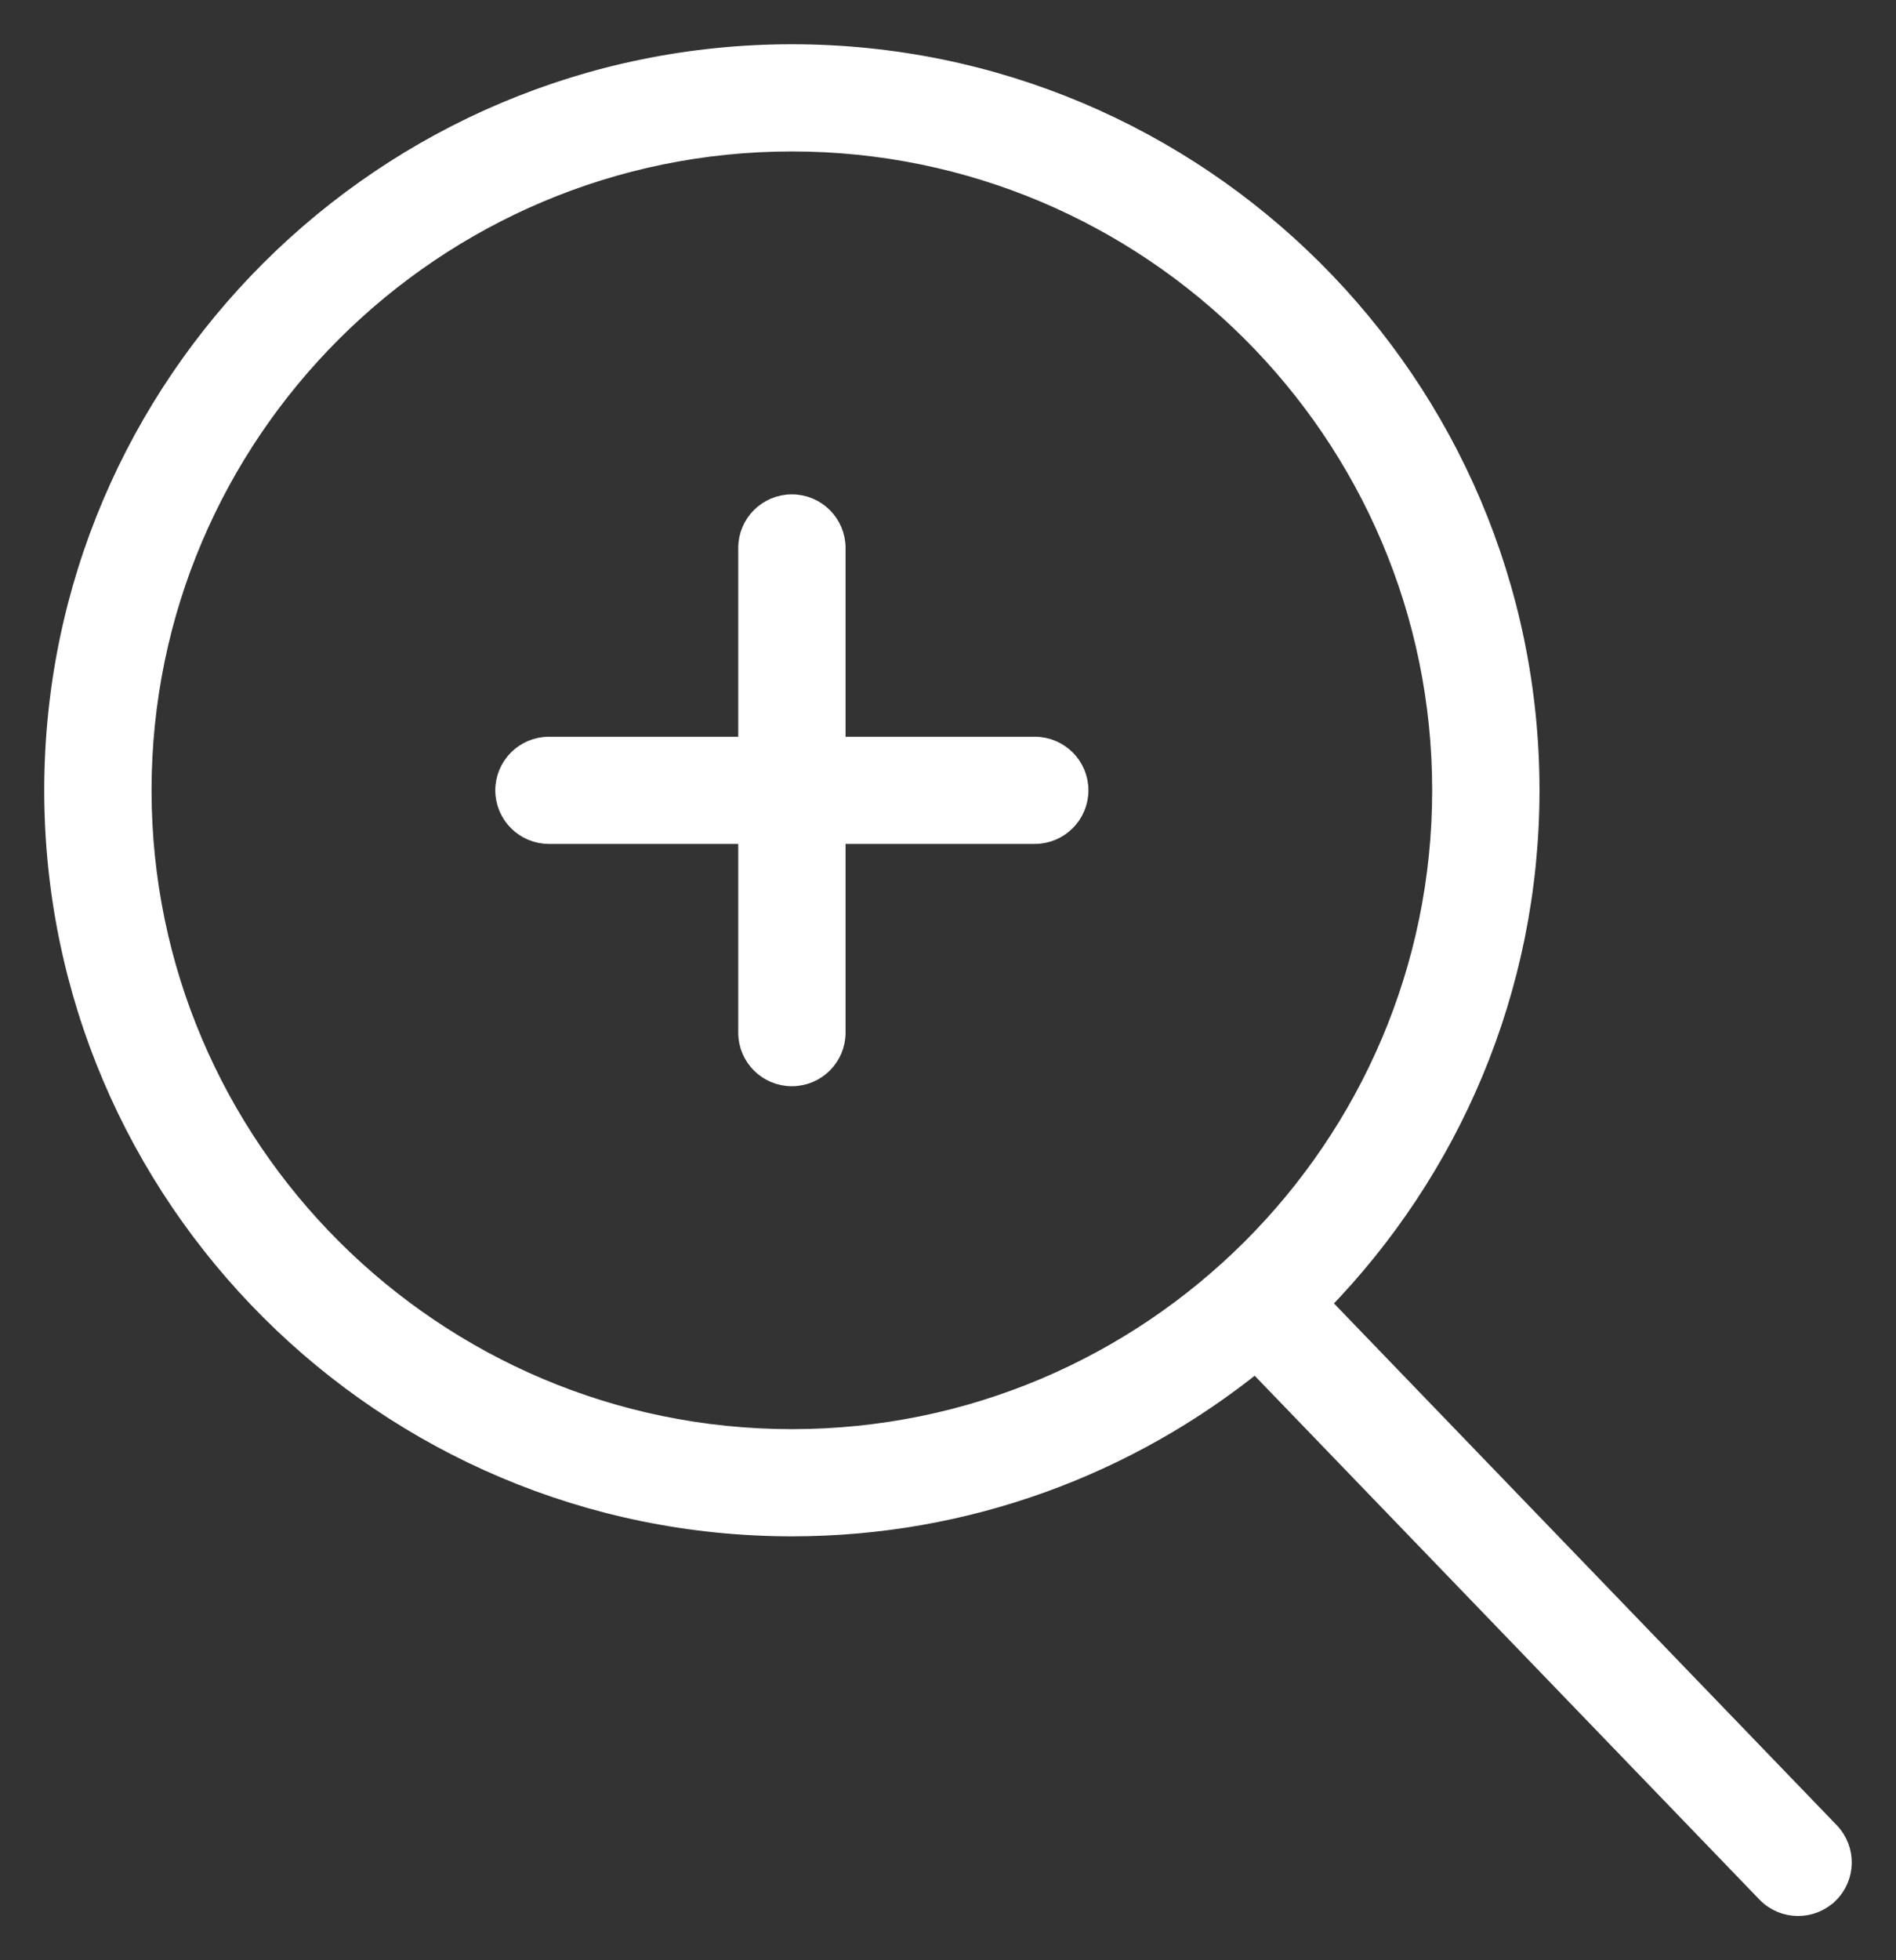 <svg width="30" height="31" viewBox="0 0 30 31" fill="none" xmlns="http://www.w3.org/2000/svg">
<rect x="0" y="0" width="30" height="31" fill="#333333" stroke="none"/>
<path d="M16.373 11.801H13.229V8.665C13.229 8.28 12.915 7.968 12.53 7.968C12.144 7.968 11.831 8.28 11.831 8.665V11.801H8.686C8.301 11.801 7.987 12.113 7.987 12.498C7.987 12.884 8.301 13.196 8.686 13.196H11.831V16.331C11.831 16.716 12.144 17.028 12.53 17.028C12.915 17.028 13.229 16.716 13.229 16.331V13.196H16.373C16.758 13.196 17.072 12.884 17.072 12.498C17.072 12.113 16.758 11.801 16.373 11.801Z" fill="white" stroke="white" stroke-width="0.3"/>
<path d="M28.955 28.969L28.955 28.969L20.899 20.613C22.945 18.515 24.209 15.651 24.209 12.498C24.209 6.074 18.97 0.85 12.53 0.85C6.089 0.85 0.85 6.074 0.85 12.498C0.85 18.922 6.089 24.146 12.53 24.146C15.306 24.146 17.859 23.173 19.866 21.554L27.947 29.936C27.947 29.936 27.947 29.936 27.947 29.936C28.084 30.079 28.268 30.15 28.451 30.15C28.626 30.15 28.8 30.085 28.935 29.956L28.936 29.956C29.214 29.688 29.222 29.247 28.955 28.969ZM2.248 12.498C2.248 6.845 6.86 2.245 12.53 2.245C18.199 2.245 22.811 6.845 22.811 12.498C22.811 18.151 18.199 22.751 12.53 22.751C6.86 22.751 2.248 18.151 2.248 12.498Z" fill="white" stroke="white" stroke-width="0.3"/>
</svg>
